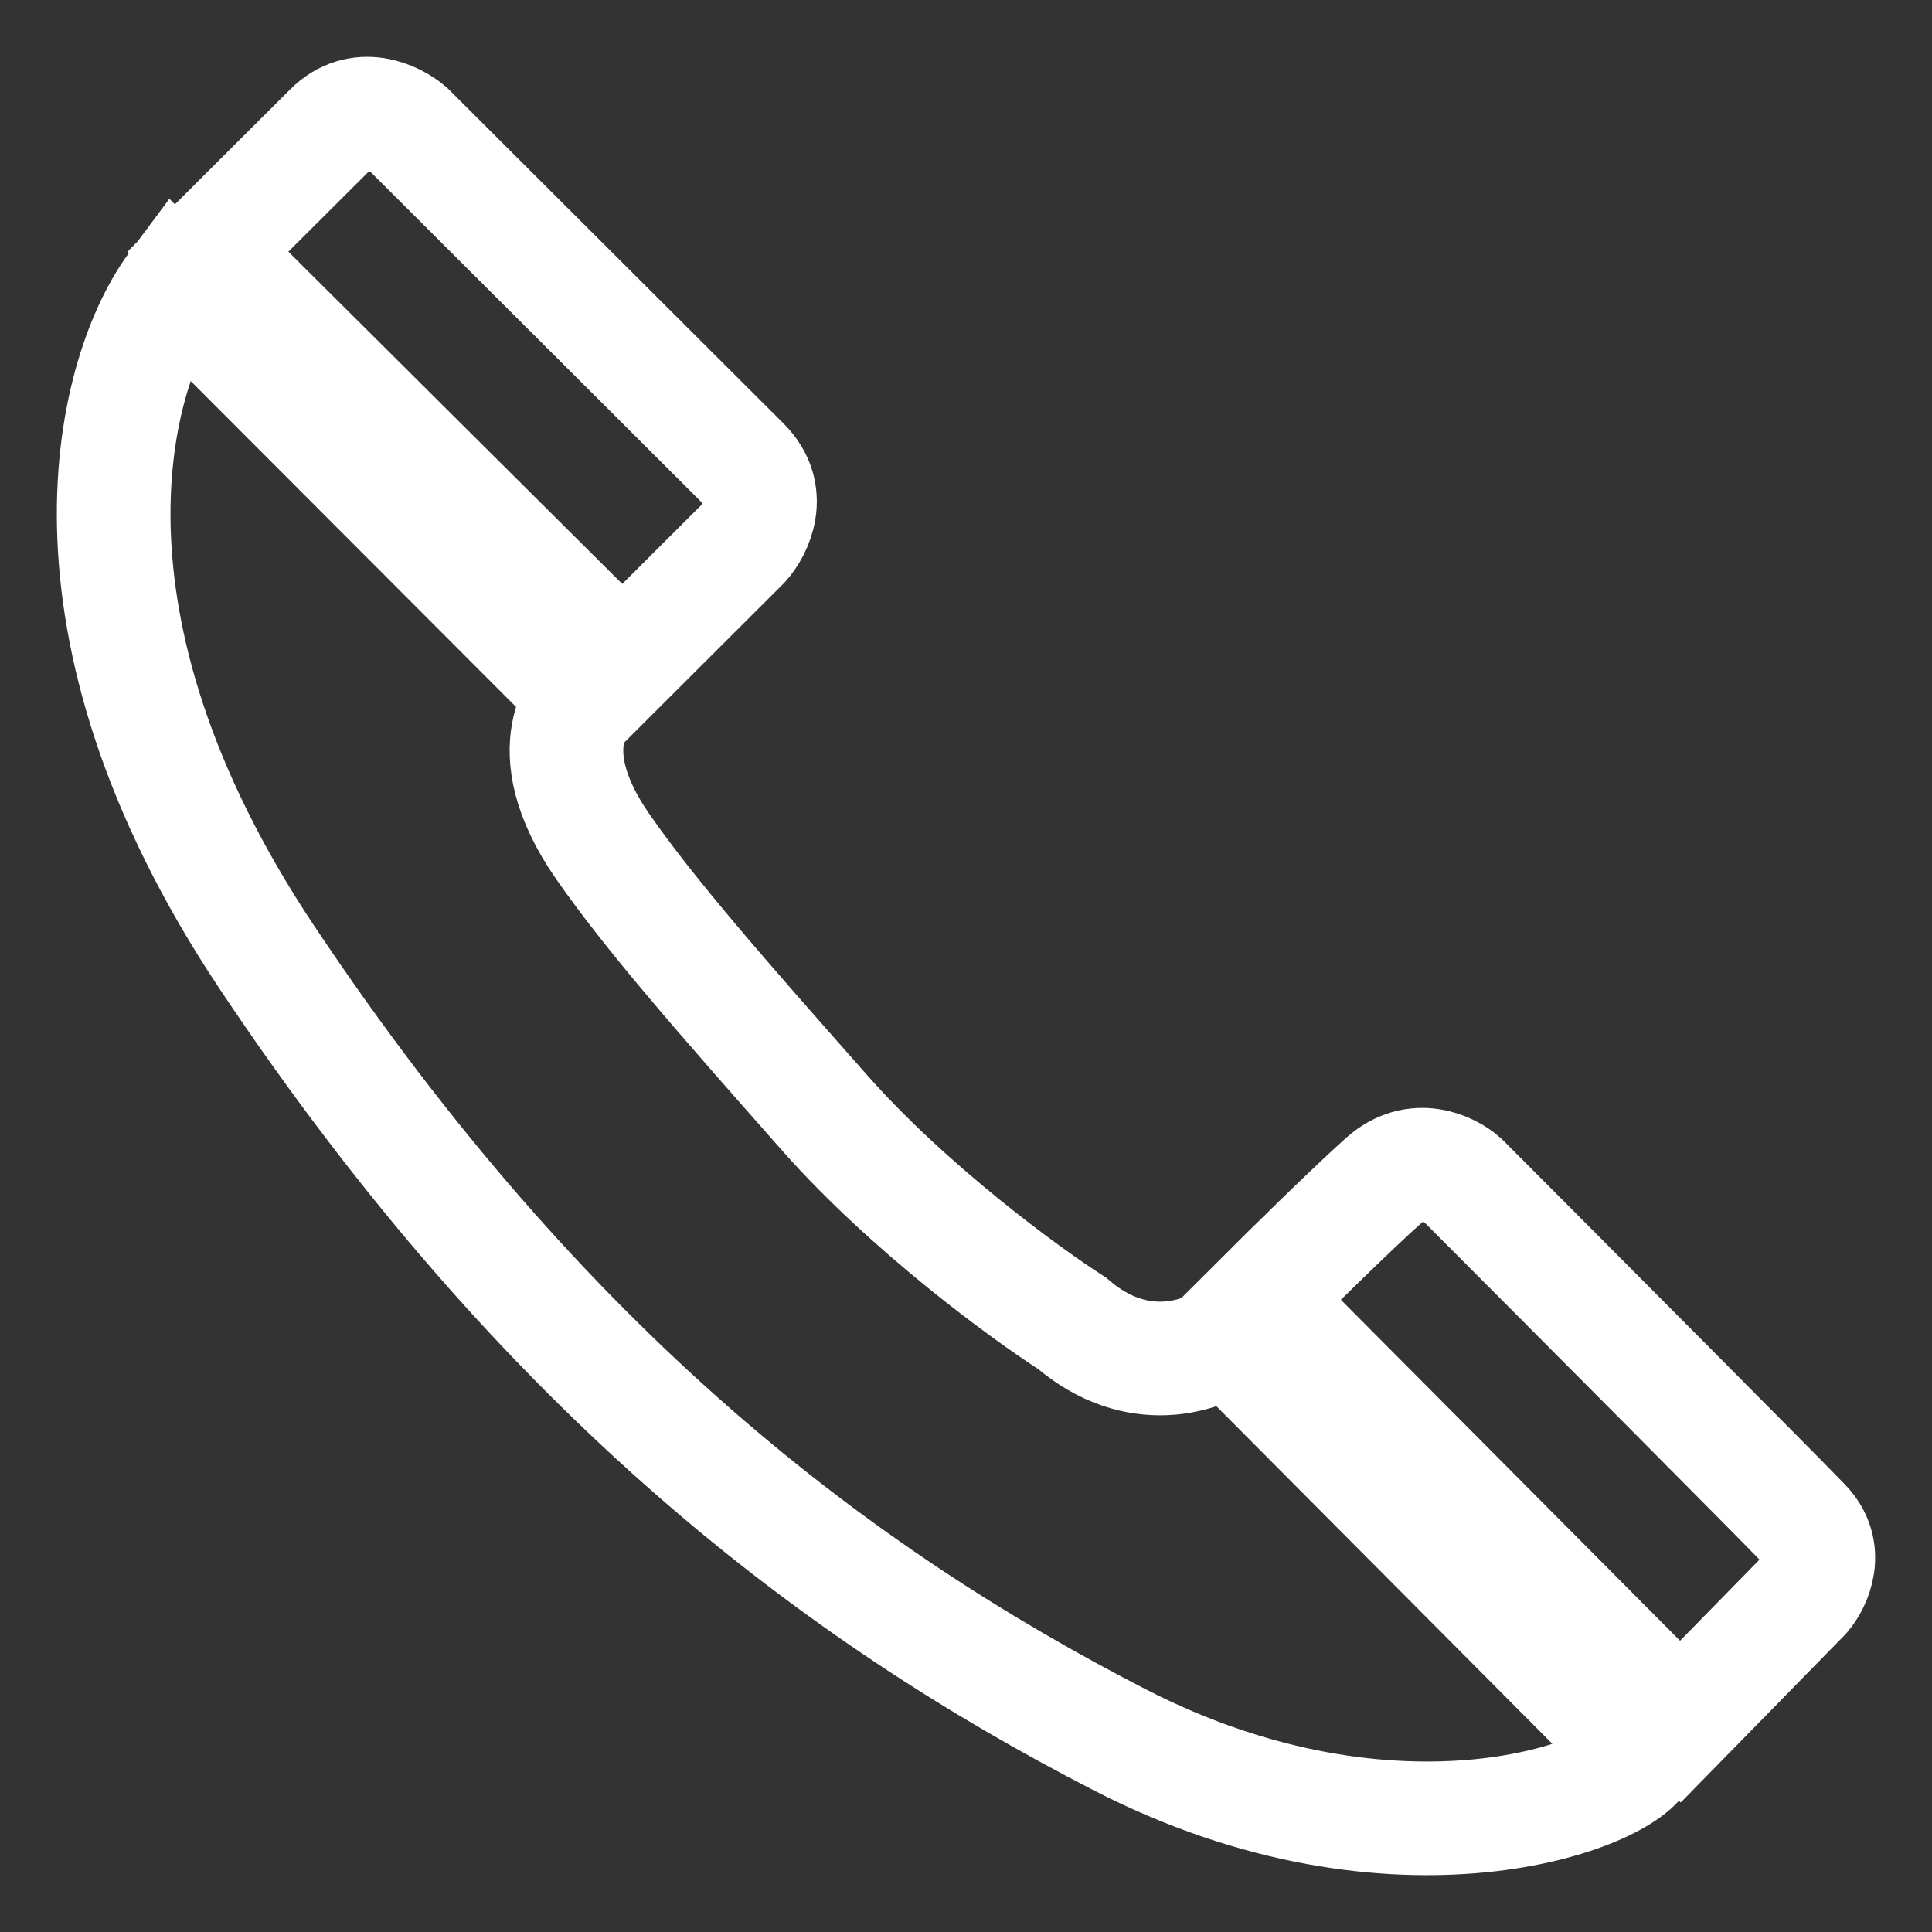 <svg width="17" height="17" viewBox="0 0 17 17" fill="none" xmlns="http://www.w3.org/2000/svg">
<rect x="0" y="0" width="17" height="17" fill="#333333" stroke="none"/>
<path d="M10.805 11.767L14.453 15.433C14.329 15.791 12.301 16.568 9.853 15.309C7.405 14.05 4.809 12.113 2.348 8.423C0.38 5.471 0.993 3.252 1.545 2.512L5.155 6.128C5.155 6.128 4.686 6.559 5.303 7.448C5.724 8.053 6.33 8.744 7.257 9.793C7.999 10.632 9.017 11.377 9.433 11.644C10.007 12.138 10.587 11.932 10.805 11.767Z" stroke="white"/>
<path d="M14.786 15.149L11.09 11.434C11.337 11.187 11.901 10.632 12.178 10.385C12.455 10.138 12.755 10.282 12.87 10.385C13.777 11.294 15.647 13.172 15.874 13.409C16.102 13.646 15.969 13.927 15.874 14.038L14.786 15.149Z" stroke="white"/>
<path d="M5.476 5.844L1.829 2.215L2.905 1.142C3.162 0.885 3.474 1.035 3.597 1.142L6.54 4.079C6.807 4.345 6.651 4.659 6.54 4.782L5.476 5.844Z" stroke="white"/>
</svg>
